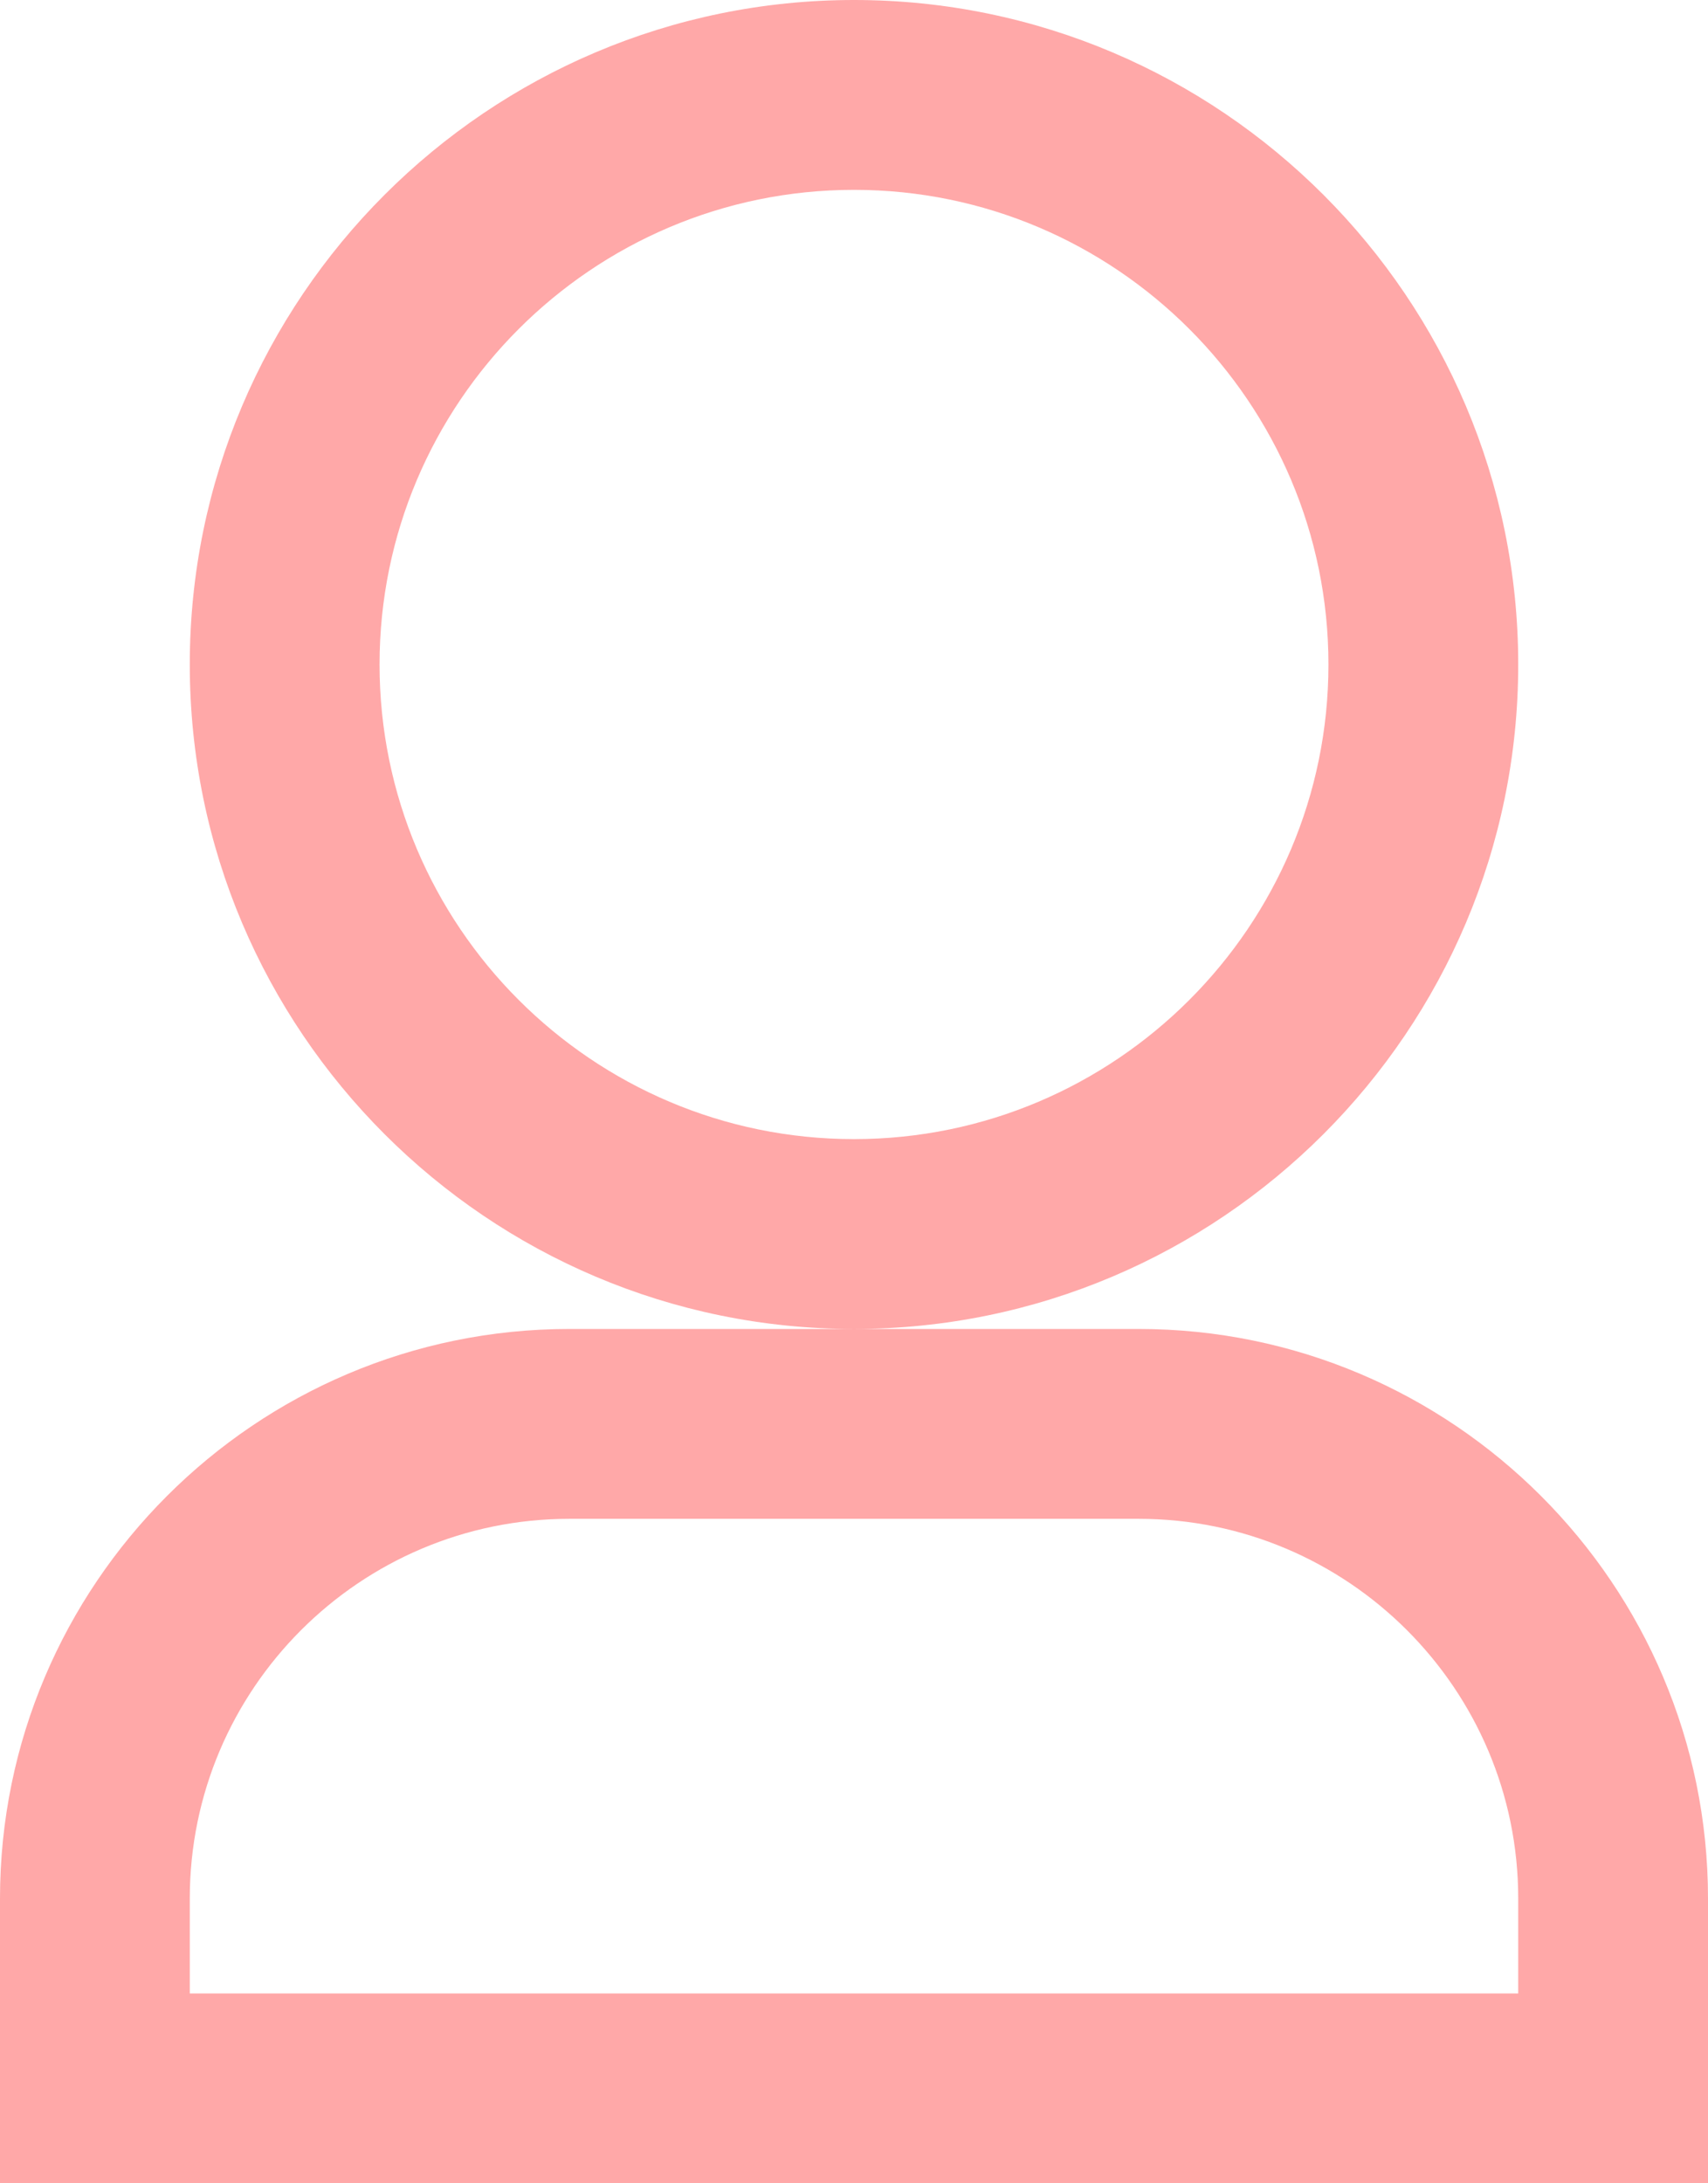 <svg width="18" height="23" viewBox="0 0 18 23" xmlns="http://www.w3.org/2000/svg">
    <path d="M9 2C6.243 2 4 4.243 4 7s2.243 5 5 5 5-2.243 5-5-2.243-5-5-5zM2 21h14v-1c0-2.206-1.794-4-4-4H6c-2.206 0-4 1.794-4 4v1zm16 2H0v-3c0-3.308 2.692-6 6-6h3c-3.86 0-7-3.14-7-7s3.14-7 7-7 7 3.14 7 7-3.14 7-7 7h3c3.308 0 6 2.692 6 6v3z" fill="#FFA8A8" fill-rule="evenodd"/>
</svg>

